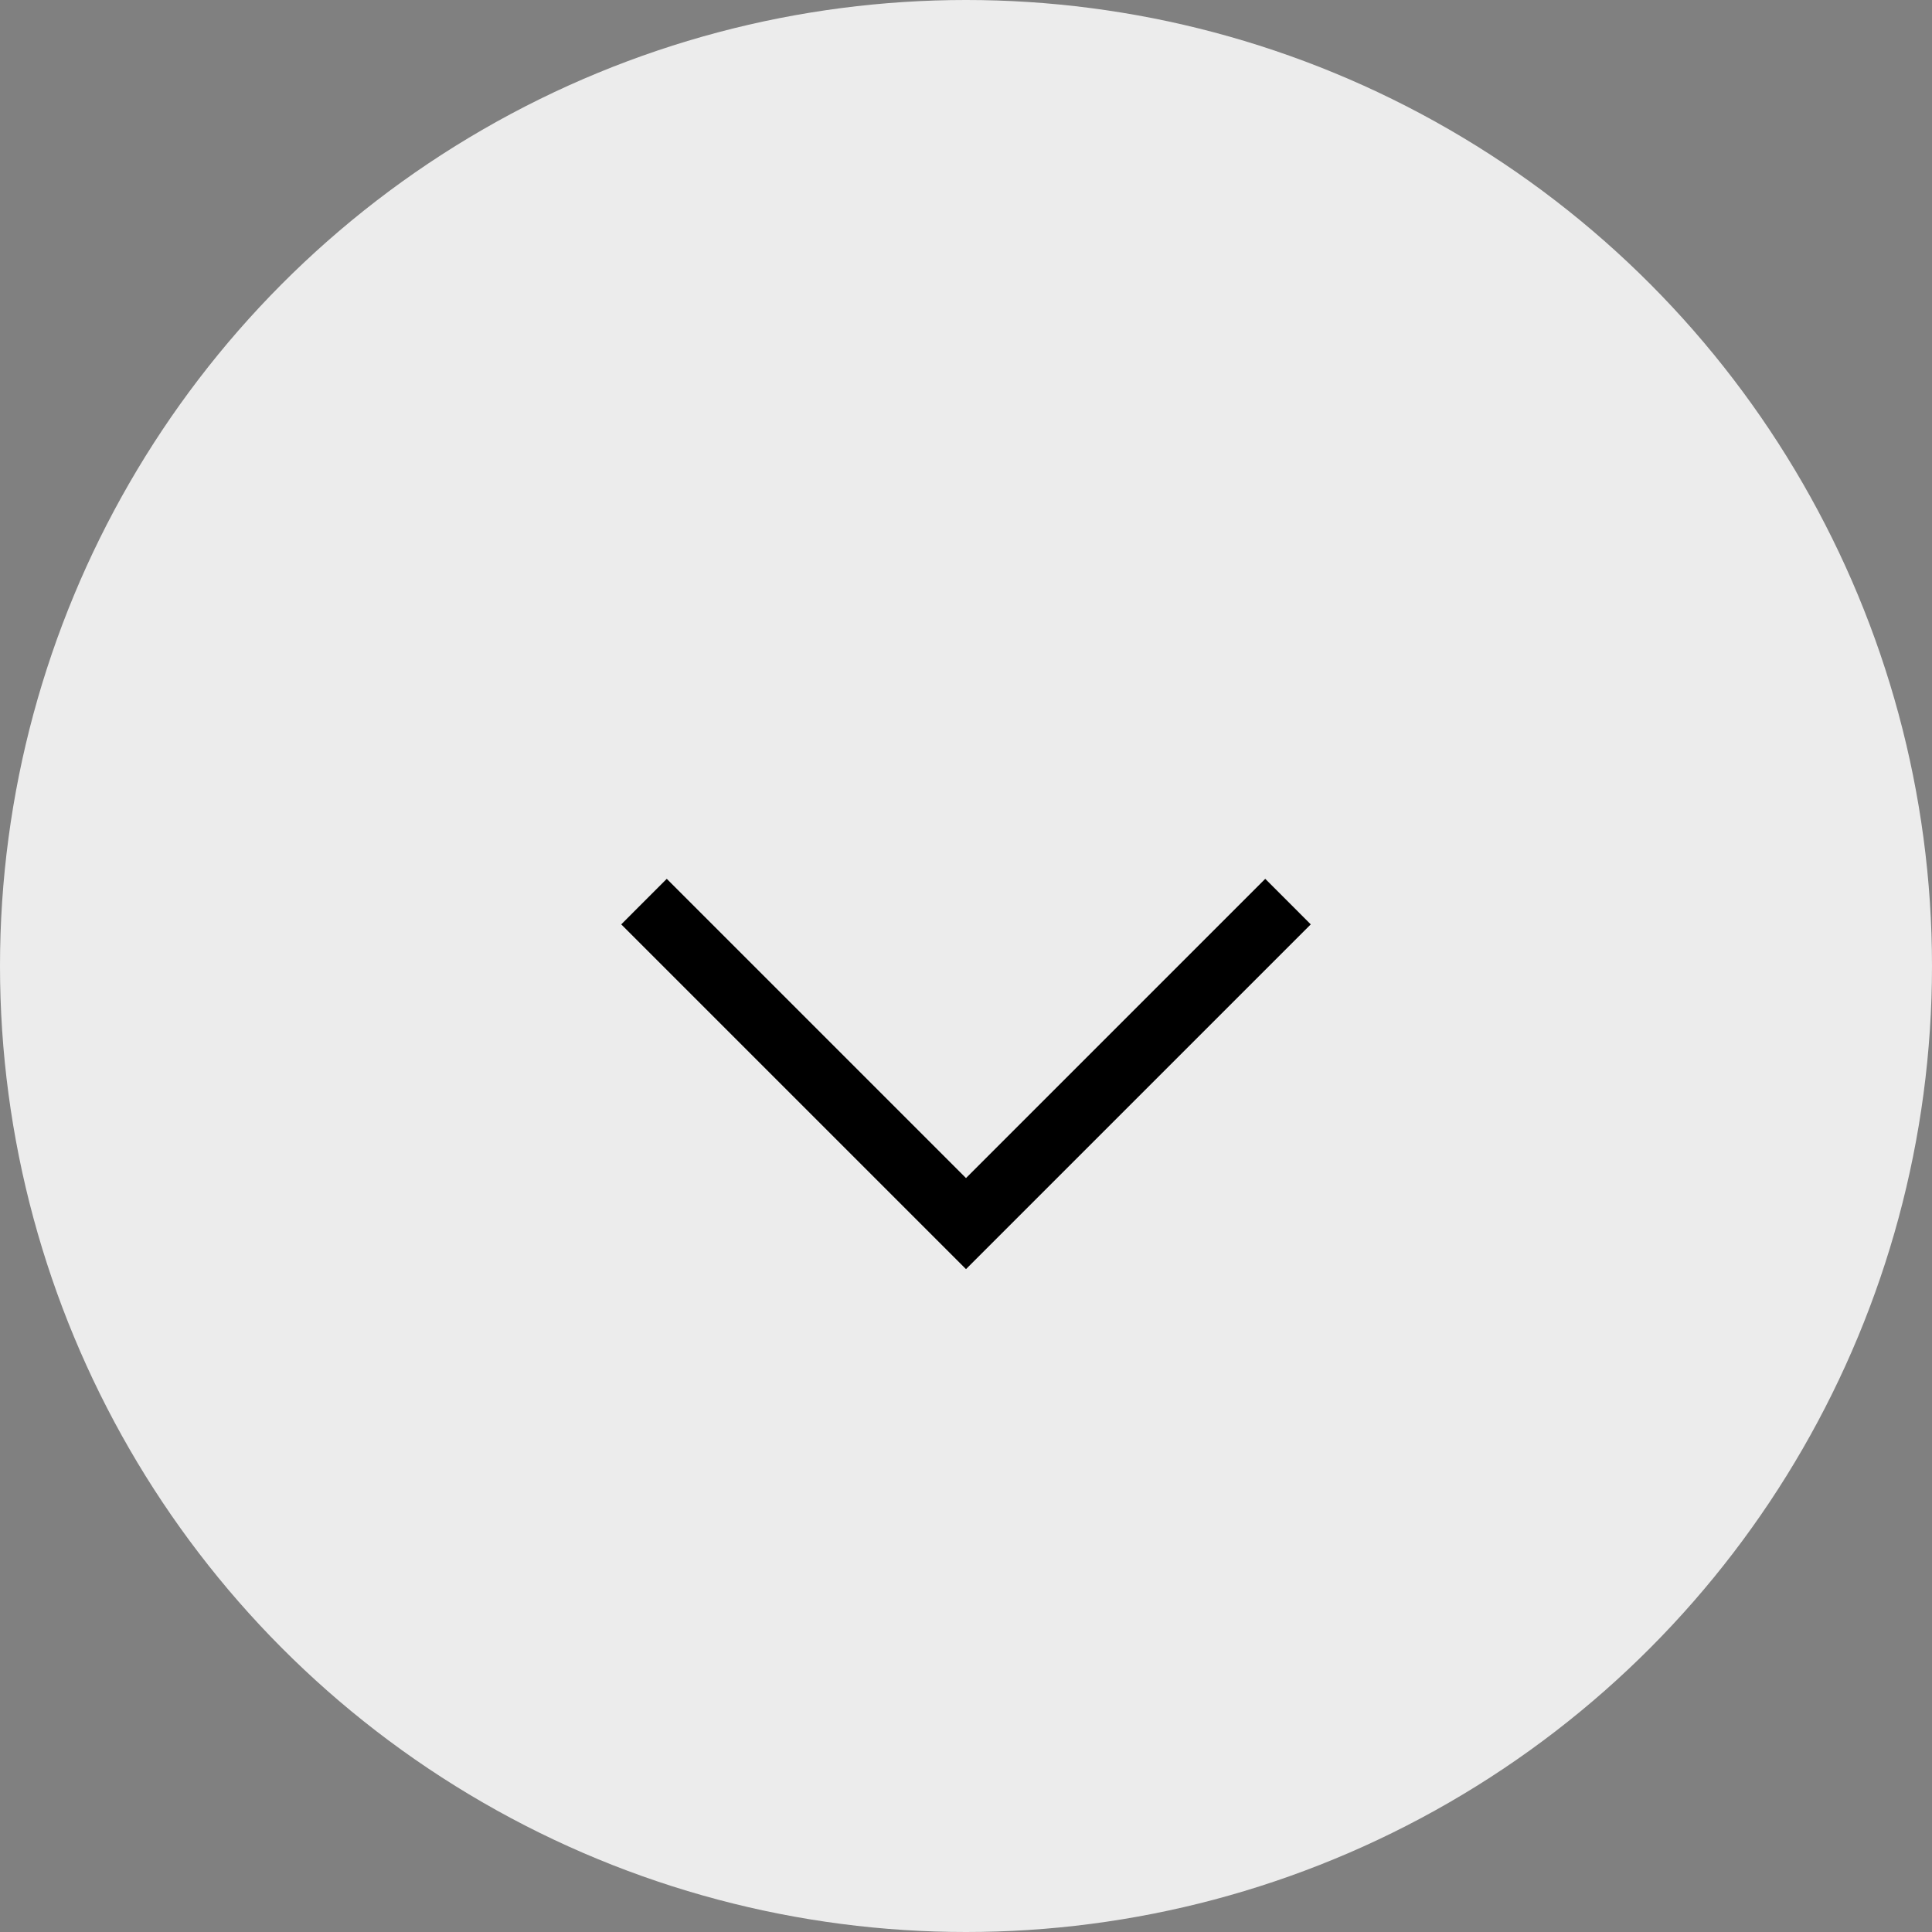 <svg width="30" height="30" viewBox="0 0 30 30" fill="none" xmlns="http://www.w3.org/2000/svg">
<rect x="0" y="0" width="30" height="30" fill="#808080" stroke="none"/>
<circle cx="15" cy="15" r="15" fill="#ECECEC"/>
<circle cx="15" cy="15" r="15" stroke="none"/>
<path d="M20 14L15 19L10 14" stroke="black"/>
</svg>
